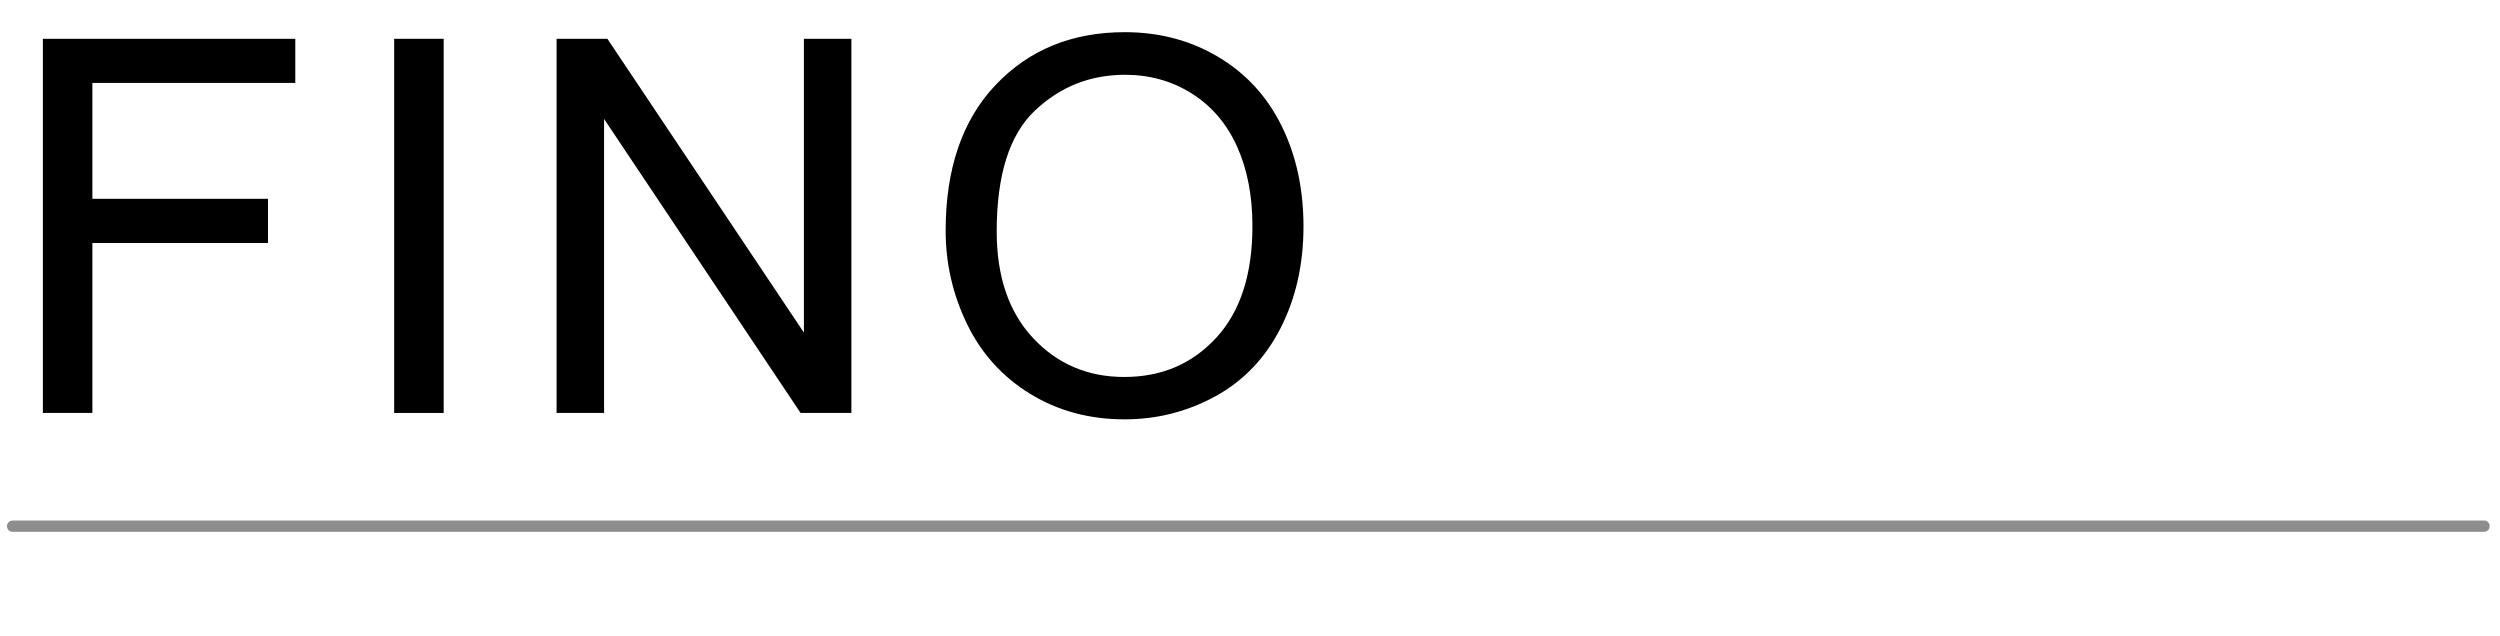 <?xml version="1.0" encoding="utf-8"?>
<!-- Generator: Adobe Illustrator 16.0.0, SVG Export Plug-In . SVG Version: 6.00 Build 0)  -->
<!DOCTYPE svg PUBLIC "-//W3C//DTD SVG 1.1//EN" "http://www.w3.org/Graphics/SVG/1.1/DTD/svg11.dtd">
<svg version="1.1" id="圖層_1" xmlns="http://www.w3.org/2000/svg" xmlns:xlink="http://www.w3.org/1999/xlink" x="0px" y="0px"
	 width="331.002px" height="84.166px" viewBox="0 0 331.002 84.166" enable-background="new 0 0 331.002 84.166"
	 xml:space="preserve">
<line opacity="0.8" fill="none" stroke="#727171" stroke-width="1.494" stroke-linecap="round" stroke-miterlimit="10" enable-background="new    " x1="1.667" y1="69.666" x2="328.892" y2="69.666"/>
<g>
	<path d="M5.677,54.677V5.138h33.42v5.846H12.232v15.341h23.249v5.846H12.232v22.505H5.677z"/>
	<path d="M52.188,54.677V5.138h6.556v49.539H52.188z"/>
	<path d="M73.693,54.677V5.138h6.725l26.02,38.895V5.138h6.286v49.539h-6.725l-26.02-38.928v38.928H73.693z"/>
	<path d="M125.205,30.549c0-8.223,2.208-14.66,6.624-19.312c4.415-4.652,10.115-6.978,17.099-6.978
		c4.573,0,8.695,1.093,12.368,3.278c3.671,2.186,6.471,5.232,8.396,9.141c1.927,3.909,2.89,8.341,2.89,13.297
		c0,5.024-1.014,9.518-3.041,13.483s-4.9,6.967-8.617,9.006c-3.717,2.039-7.728,3.058-12.03,3.058
		c-4.664,0-8.832-1.126-12.503-3.379s-6.454-5.328-8.346-9.226C126.152,39.02,125.205,34.897,125.205,30.549z M131.964,30.651
		c0,5.97,1.605,10.673,4.815,14.108c3.21,3.436,7.237,5.153,12.081,5.153c4.934,0,8.994-1.734,12.182-5.204
		c3.188-3.469,4.781-8.391,4.781-14.767c0-4.032-0.682-7.552-2.044-10.56c-1.363-3.008-3.357-5.339-5.981-6.995
		s-5.57-2.484-8.836-2.484c-4.641,0-8.634,1.594-11.979,4.782C133.636,17.872,131.964,23.194,131.964,30.651z"/>
</g>
</svg>
